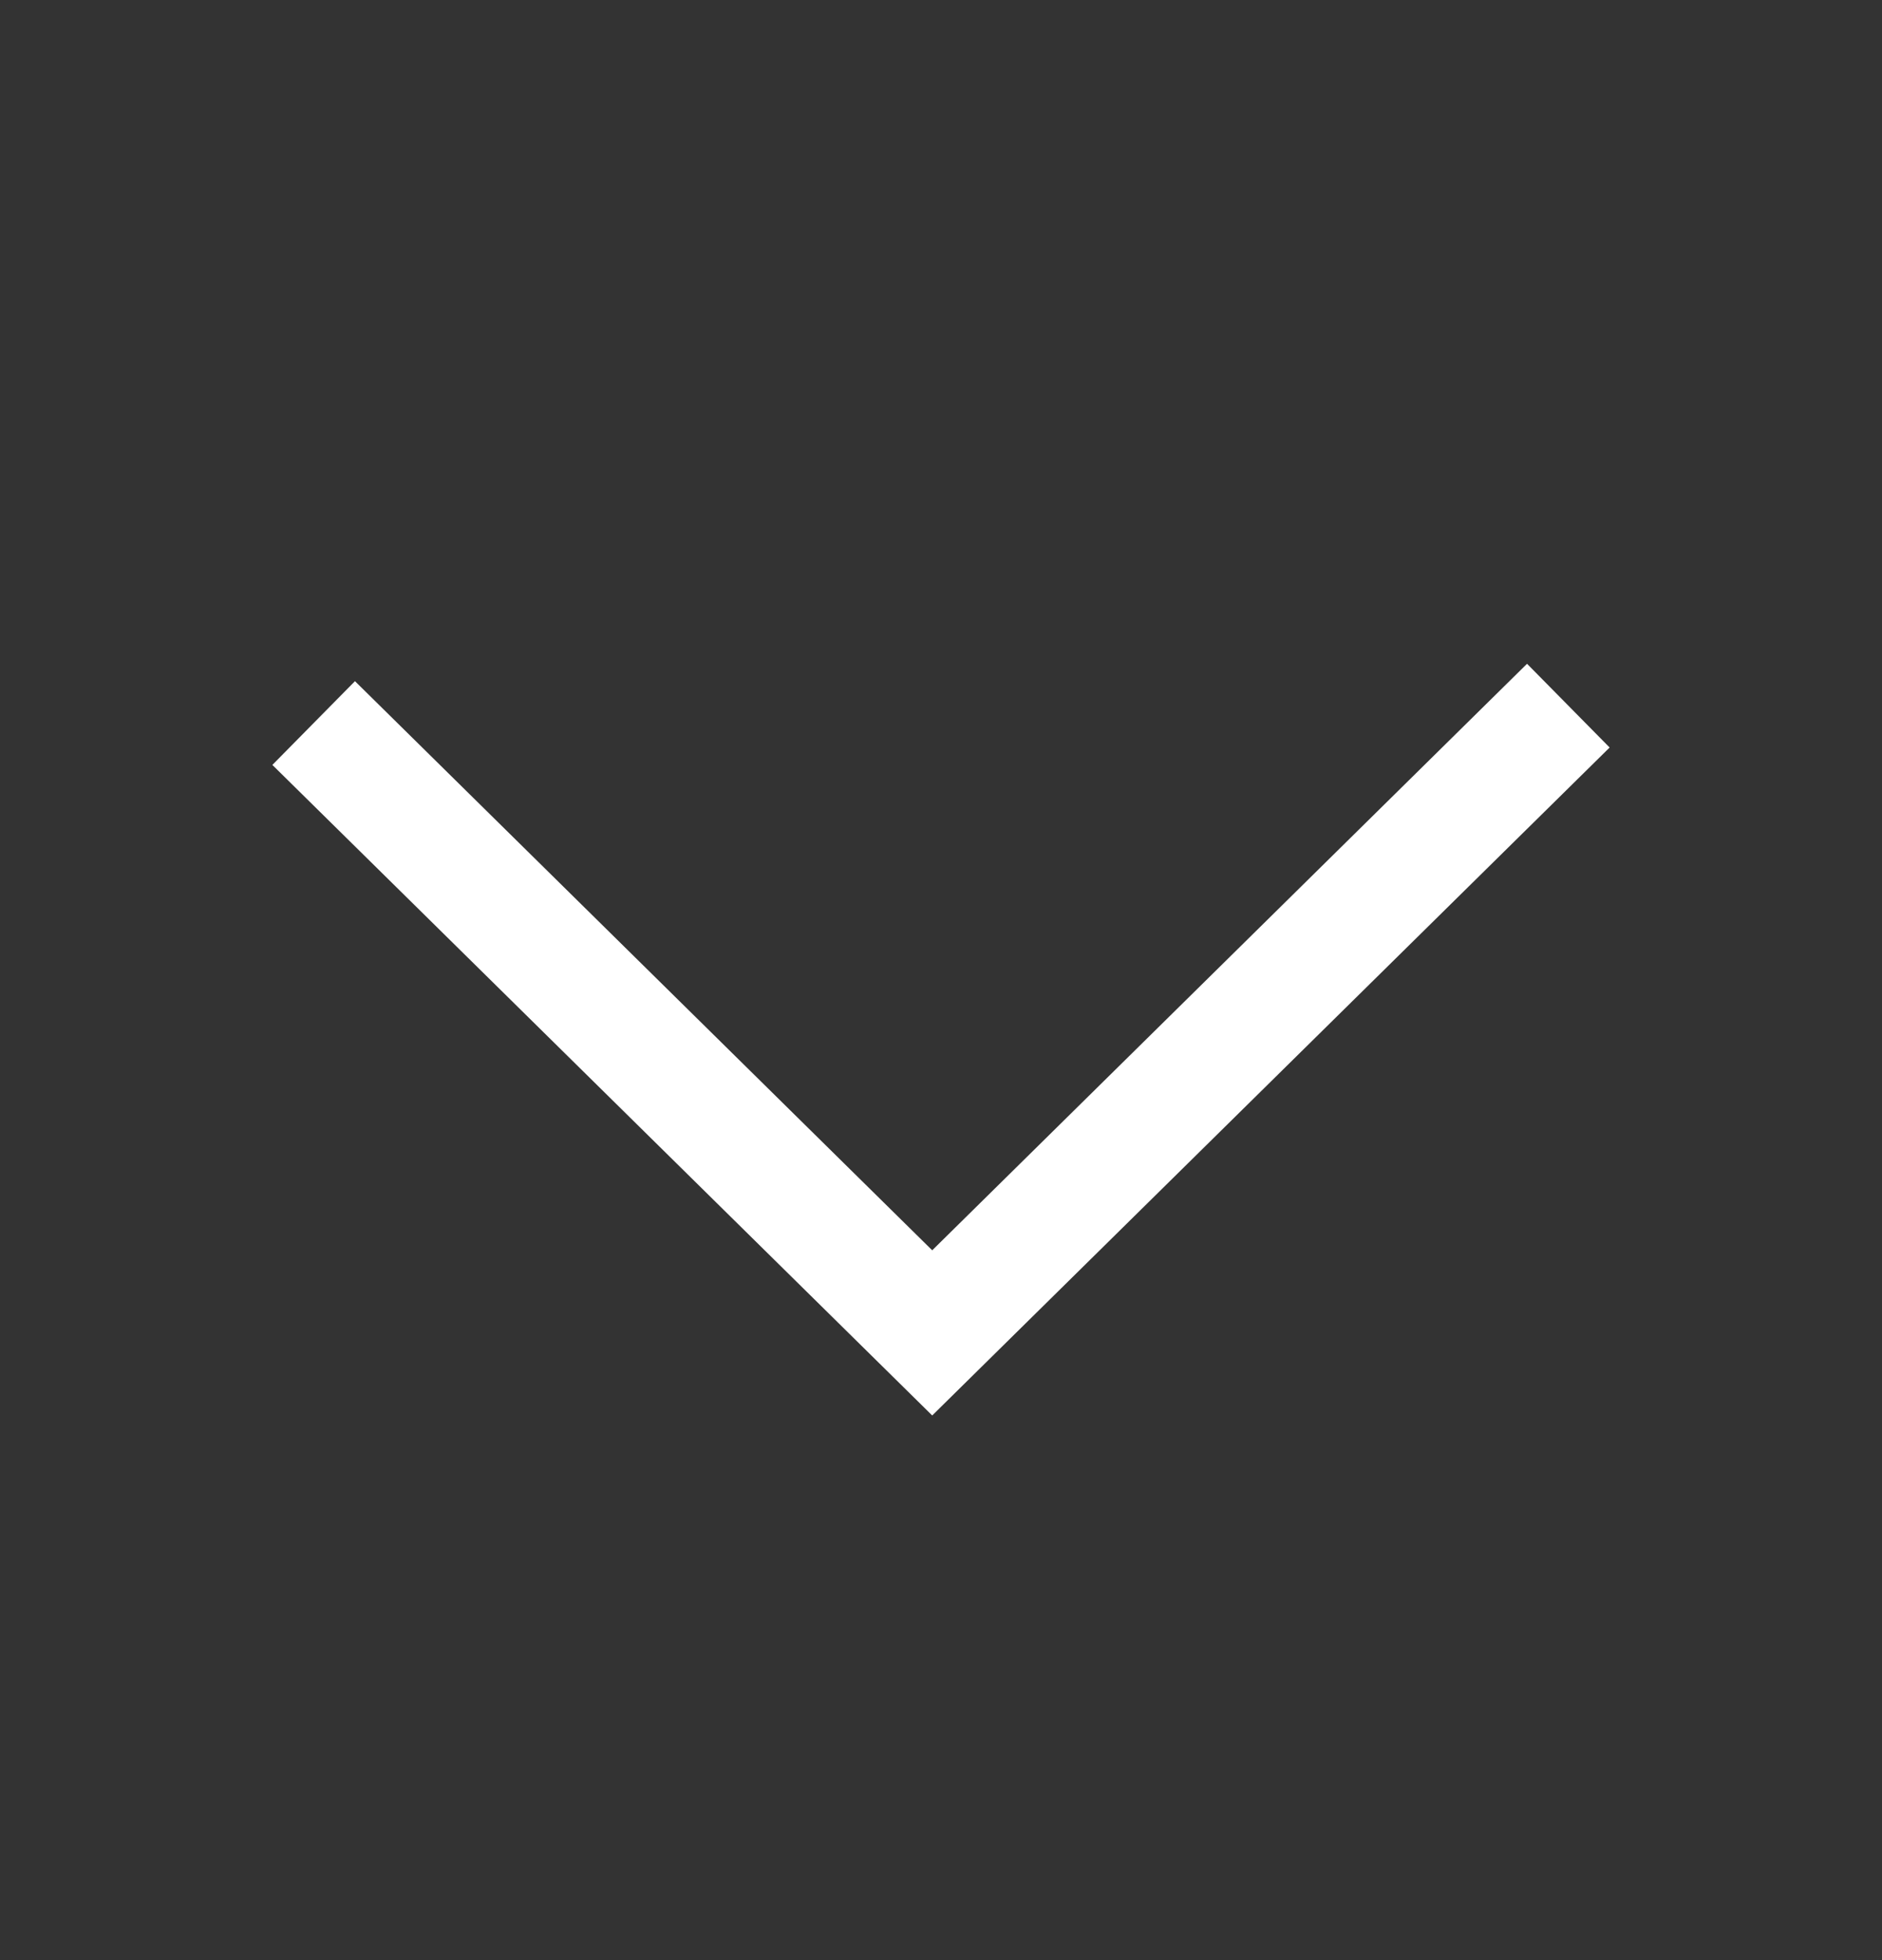 <?xml version="1.0" encoding="UTF-8"?>
<svg width="24px" height="25px" viewBox="0 0 24 25" version="1.1" xmlns="http://www.w3.org/2000/svg" xmlns:xlink="http://www.w3.org/1999/xlink">
    <rect x="0" y="0" width="24" height="25" fill="#333333" stroke="none"/>
    <!-- Generator: sketchtool 62 (101010) - https://sketch.com -->
    <title>1AC46A9B-606B-4C76-9D8E-5BBEC60CAAE3</title>
    <desc>Created with sketchtool.</desc>
    <g id="Asset-Artboard-Page" stroke="none" stroke-width="1" fill="none" fill-rule="evenodd">
        <g id="icon/back-arrow" transform="translate(12, 13) scale(1, -1) rotate(90) translate(-12, -13) translate(0, 1)">
            <rect id="Rectangle" x="0" y="0" width="24" height="24"></rect>
            <polyline id="Line-2" stroke="#FFFFFF" stroke-width="1.5" transform="translate(12, 12) scale(-1, 1) translate(-12, -12) " points="8 4 16 12.112 8.222 20"></polyline>
        </g>
    </g>
</svg>